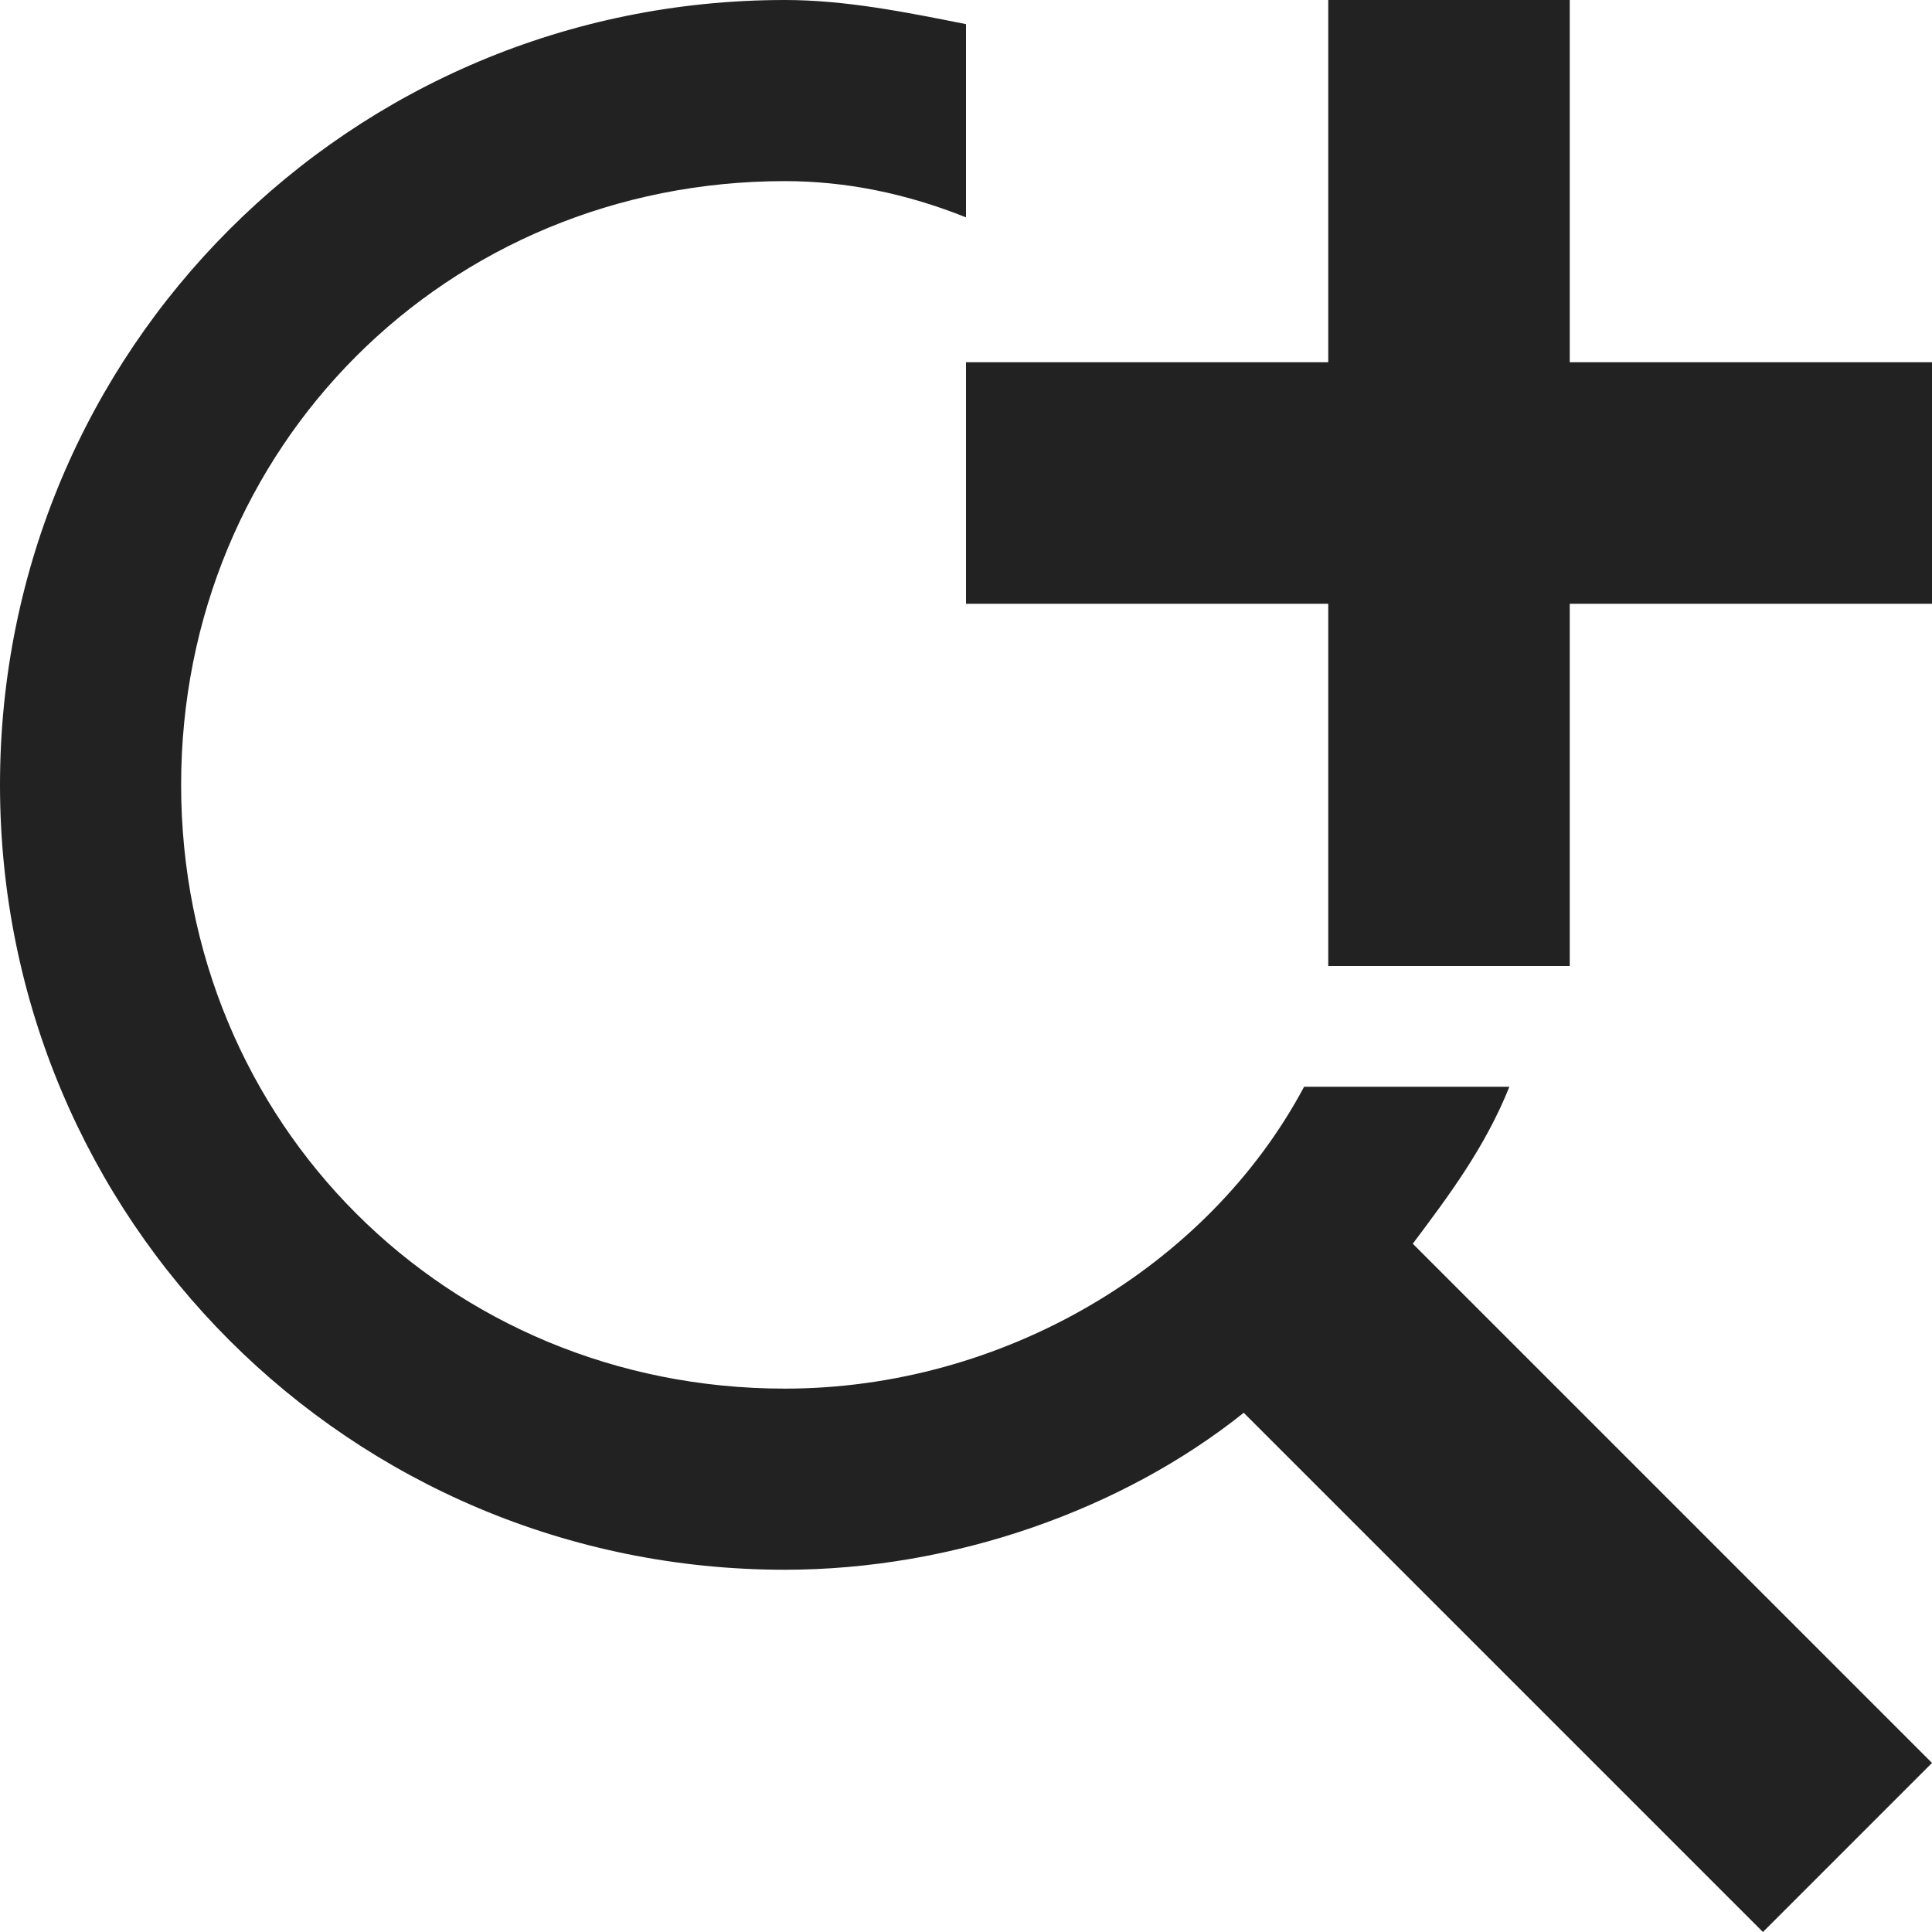 <svg width="16" height="16" viewBox="0 0 16 16" fill="rgb(34, 34, 34)" xmlns="http://www.w3.org/2000/svg"><title>investigation</title><g clip-path="url(#clip0_3_1548)"><path d="M11.7 10.3L16 14.6L14.6 16L10.3 11.7C9.3 12.5 7.9 13 6.5 13C2.9 13 0 10.1 0 6.5C0 2.9 2.9 0 6.5 0C7 0 7.5 0.1 8 0.2V1.8C7.5 1.6 7 1.5 6.5 1.5C3.7 1.5 1.5 3.7 1.5 6.5C1.5 9.3 3.7 11.5 6.5 11.5C8.3 11.5 10 10.5 10.8 9H12.5C12.3 9.5 12 9.9 11.7 10.3ZM13 3V0H11V3H8V5H11V8H13V5H16V3H13Z" fill="rgb(34, 34, 34)" fill-opacity="1.00"/></g><defs><clipPath id="clip0_3_1548"><rect width="16" height="16" fill="rgb(34, 34, 34)"/></clipPath></defs></svg>